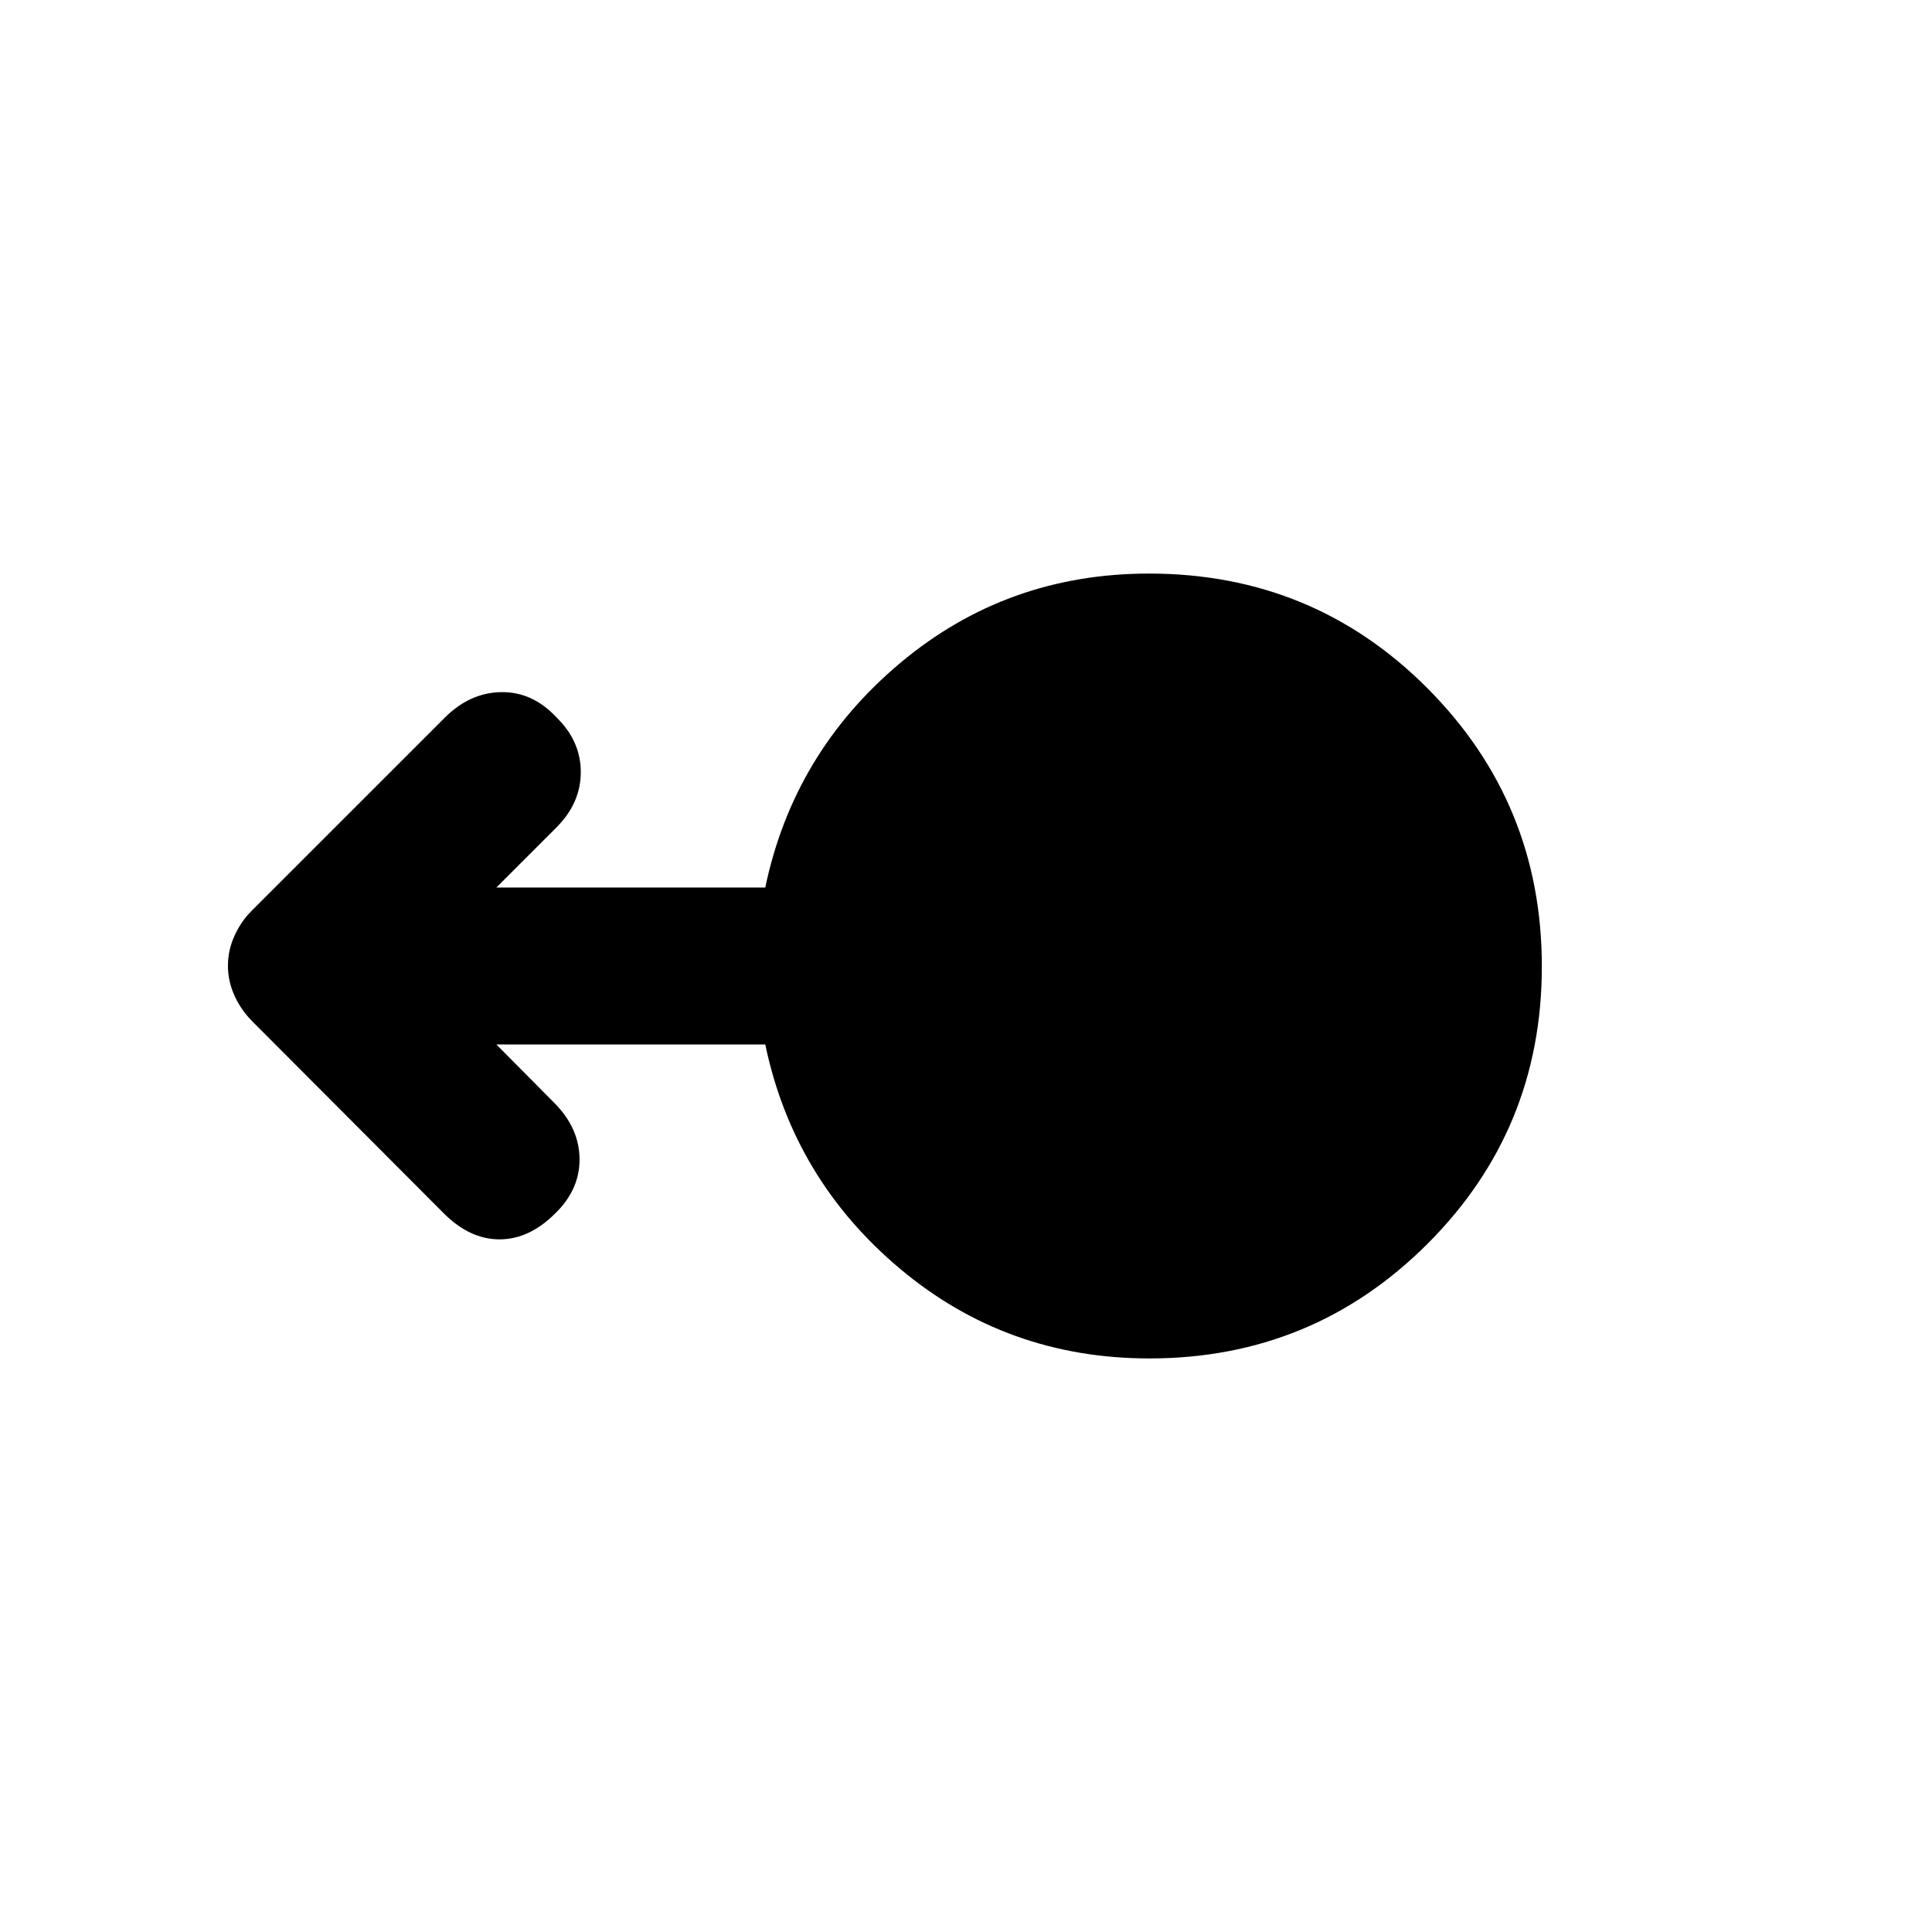 <svg xmlns="http://www.w3.org/2000/svg" height="20" viewBox="0 -960 960 960" width="20"><path d="M571.13-285q-70.81 0-123.84-44.5T380.26-441H246.65l29.02 29.26q12.18 12.41 12.3 27.61.12 15.2-12.06 27.04-12.91 12.92-27.69 12.92-14.79 0-27.7-12.92l-95.19-95.45q-5.61-5.64-8.84-12.78-3.23-7.15-3.23-14.82 0-7.68 3.23-14.82 3.23-7.15 8.44-12.37l96.09-96.08q12.41-12.42 27.98-12.67t27.41 12.43q12.18 11.84 12.18 27.28 0 15.44-12.16 27.59L246.65-519h133.61q14-67 66.98-111.5Q500.21-675 570.95-675q81.57 0 138.38 57.03 56.8 57.03 56.8 138.2 0 81.16-56.96 137.97Q652.2-285 571.13-285Z"/></svg>